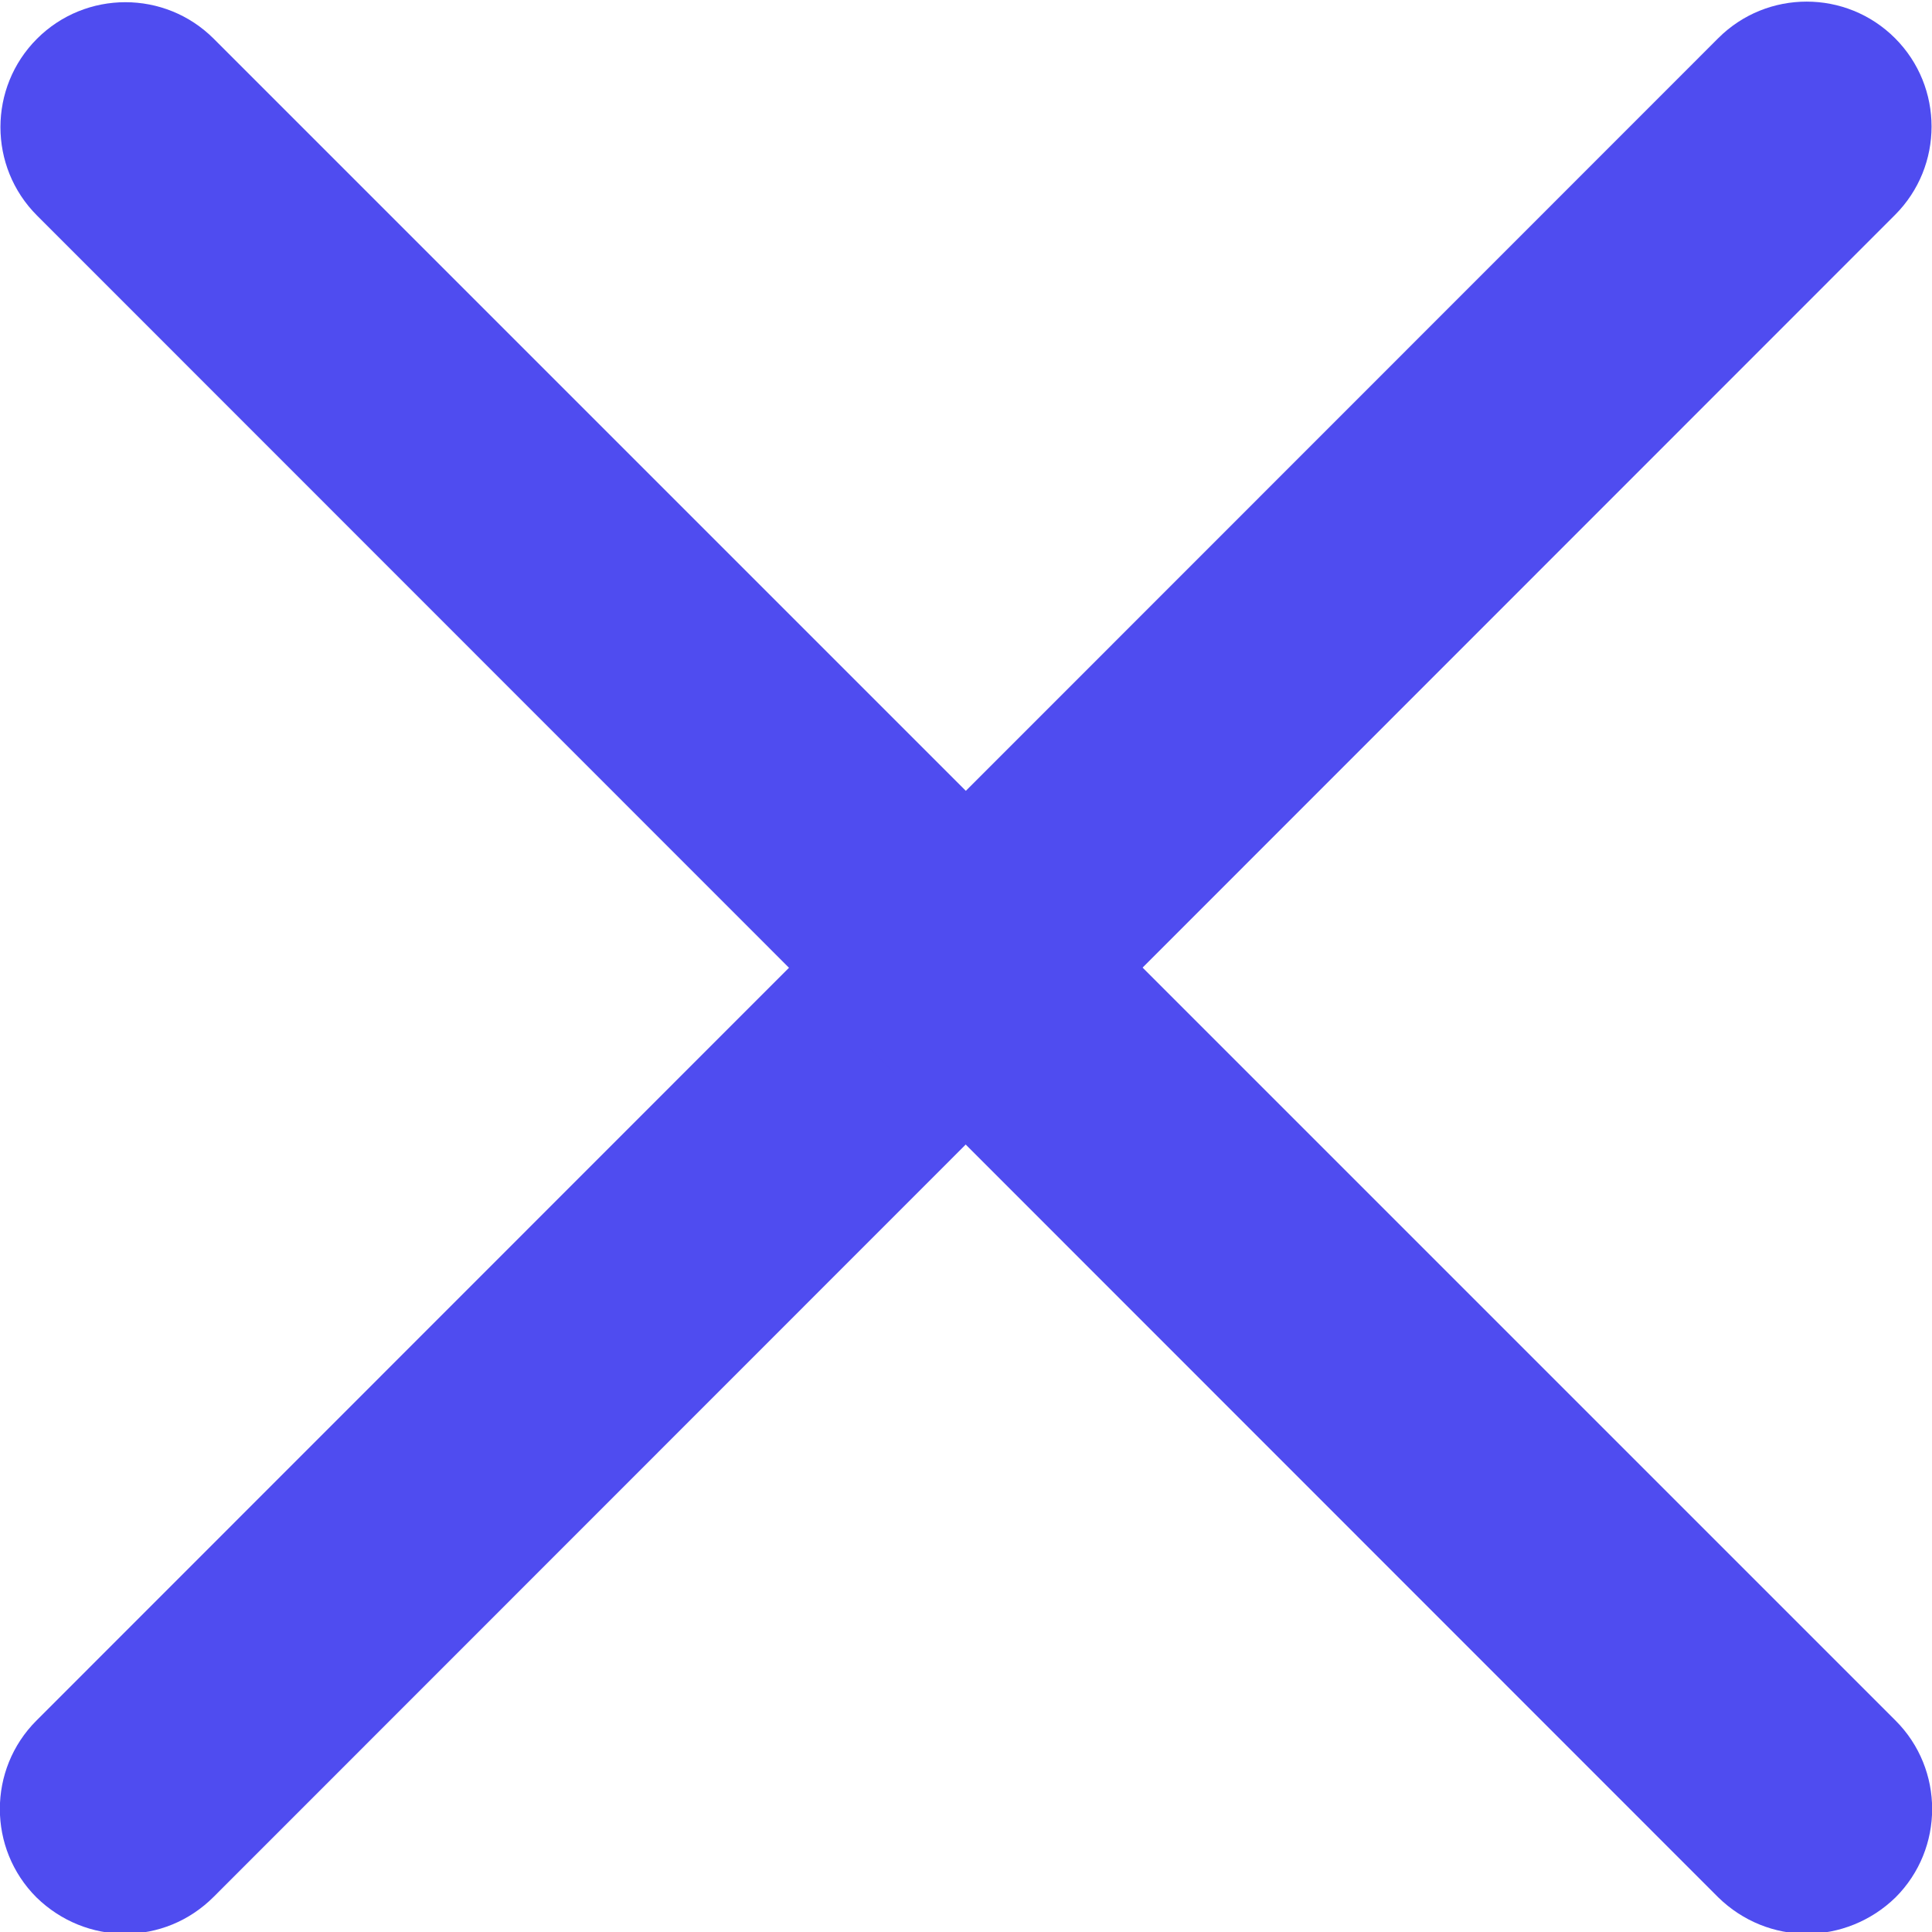<svg version="1.1" id="Layer_1" xmlns="http://www.w3.org/2000/svg" xmlns:xlink="http://www.w3.org/1999/xlink" x="0px" y="0px" viewBox="0 0 329 329" style="enable-background:new 0 0 329 329;" xml:space="preserve">
<style type="text/css">
	.st0{fill:#607D8B;}
</style>
<g>
<path class="st0" d="M21.3,329.3c-5.5,0-10.9-2.1-15.1-6.2c-8.3-8.3-8.3-21.8,0-30.1L292.6,6.5c8.3-8.3,21.8-8.3,30.1,0
		c8.3,8.3,8.3,21.8,0,30.1L36.4,323C32.2,327.2,26.8,329.3,21.3,329.3z" id="id_101" style="fill: rgb(79, 76, 240);"></path>
<path class="st0" d="M307.7,329.3c-5.5,0-10.9-2.1-15.1-6.2L6.3,36.7c-8.3-8.3-8.3-21.8,0-30.1c8.3-8.3,21.8-8.3,30.1,0
		l286.4,286.4c8.3,8.3,8.3,21.8,0,30.1C318.6,327.2,313.1,329.3,307.7,329.3z" id="id_102" style="fill: rgb(79, 76, 240);"></path>
</g>
</svg>